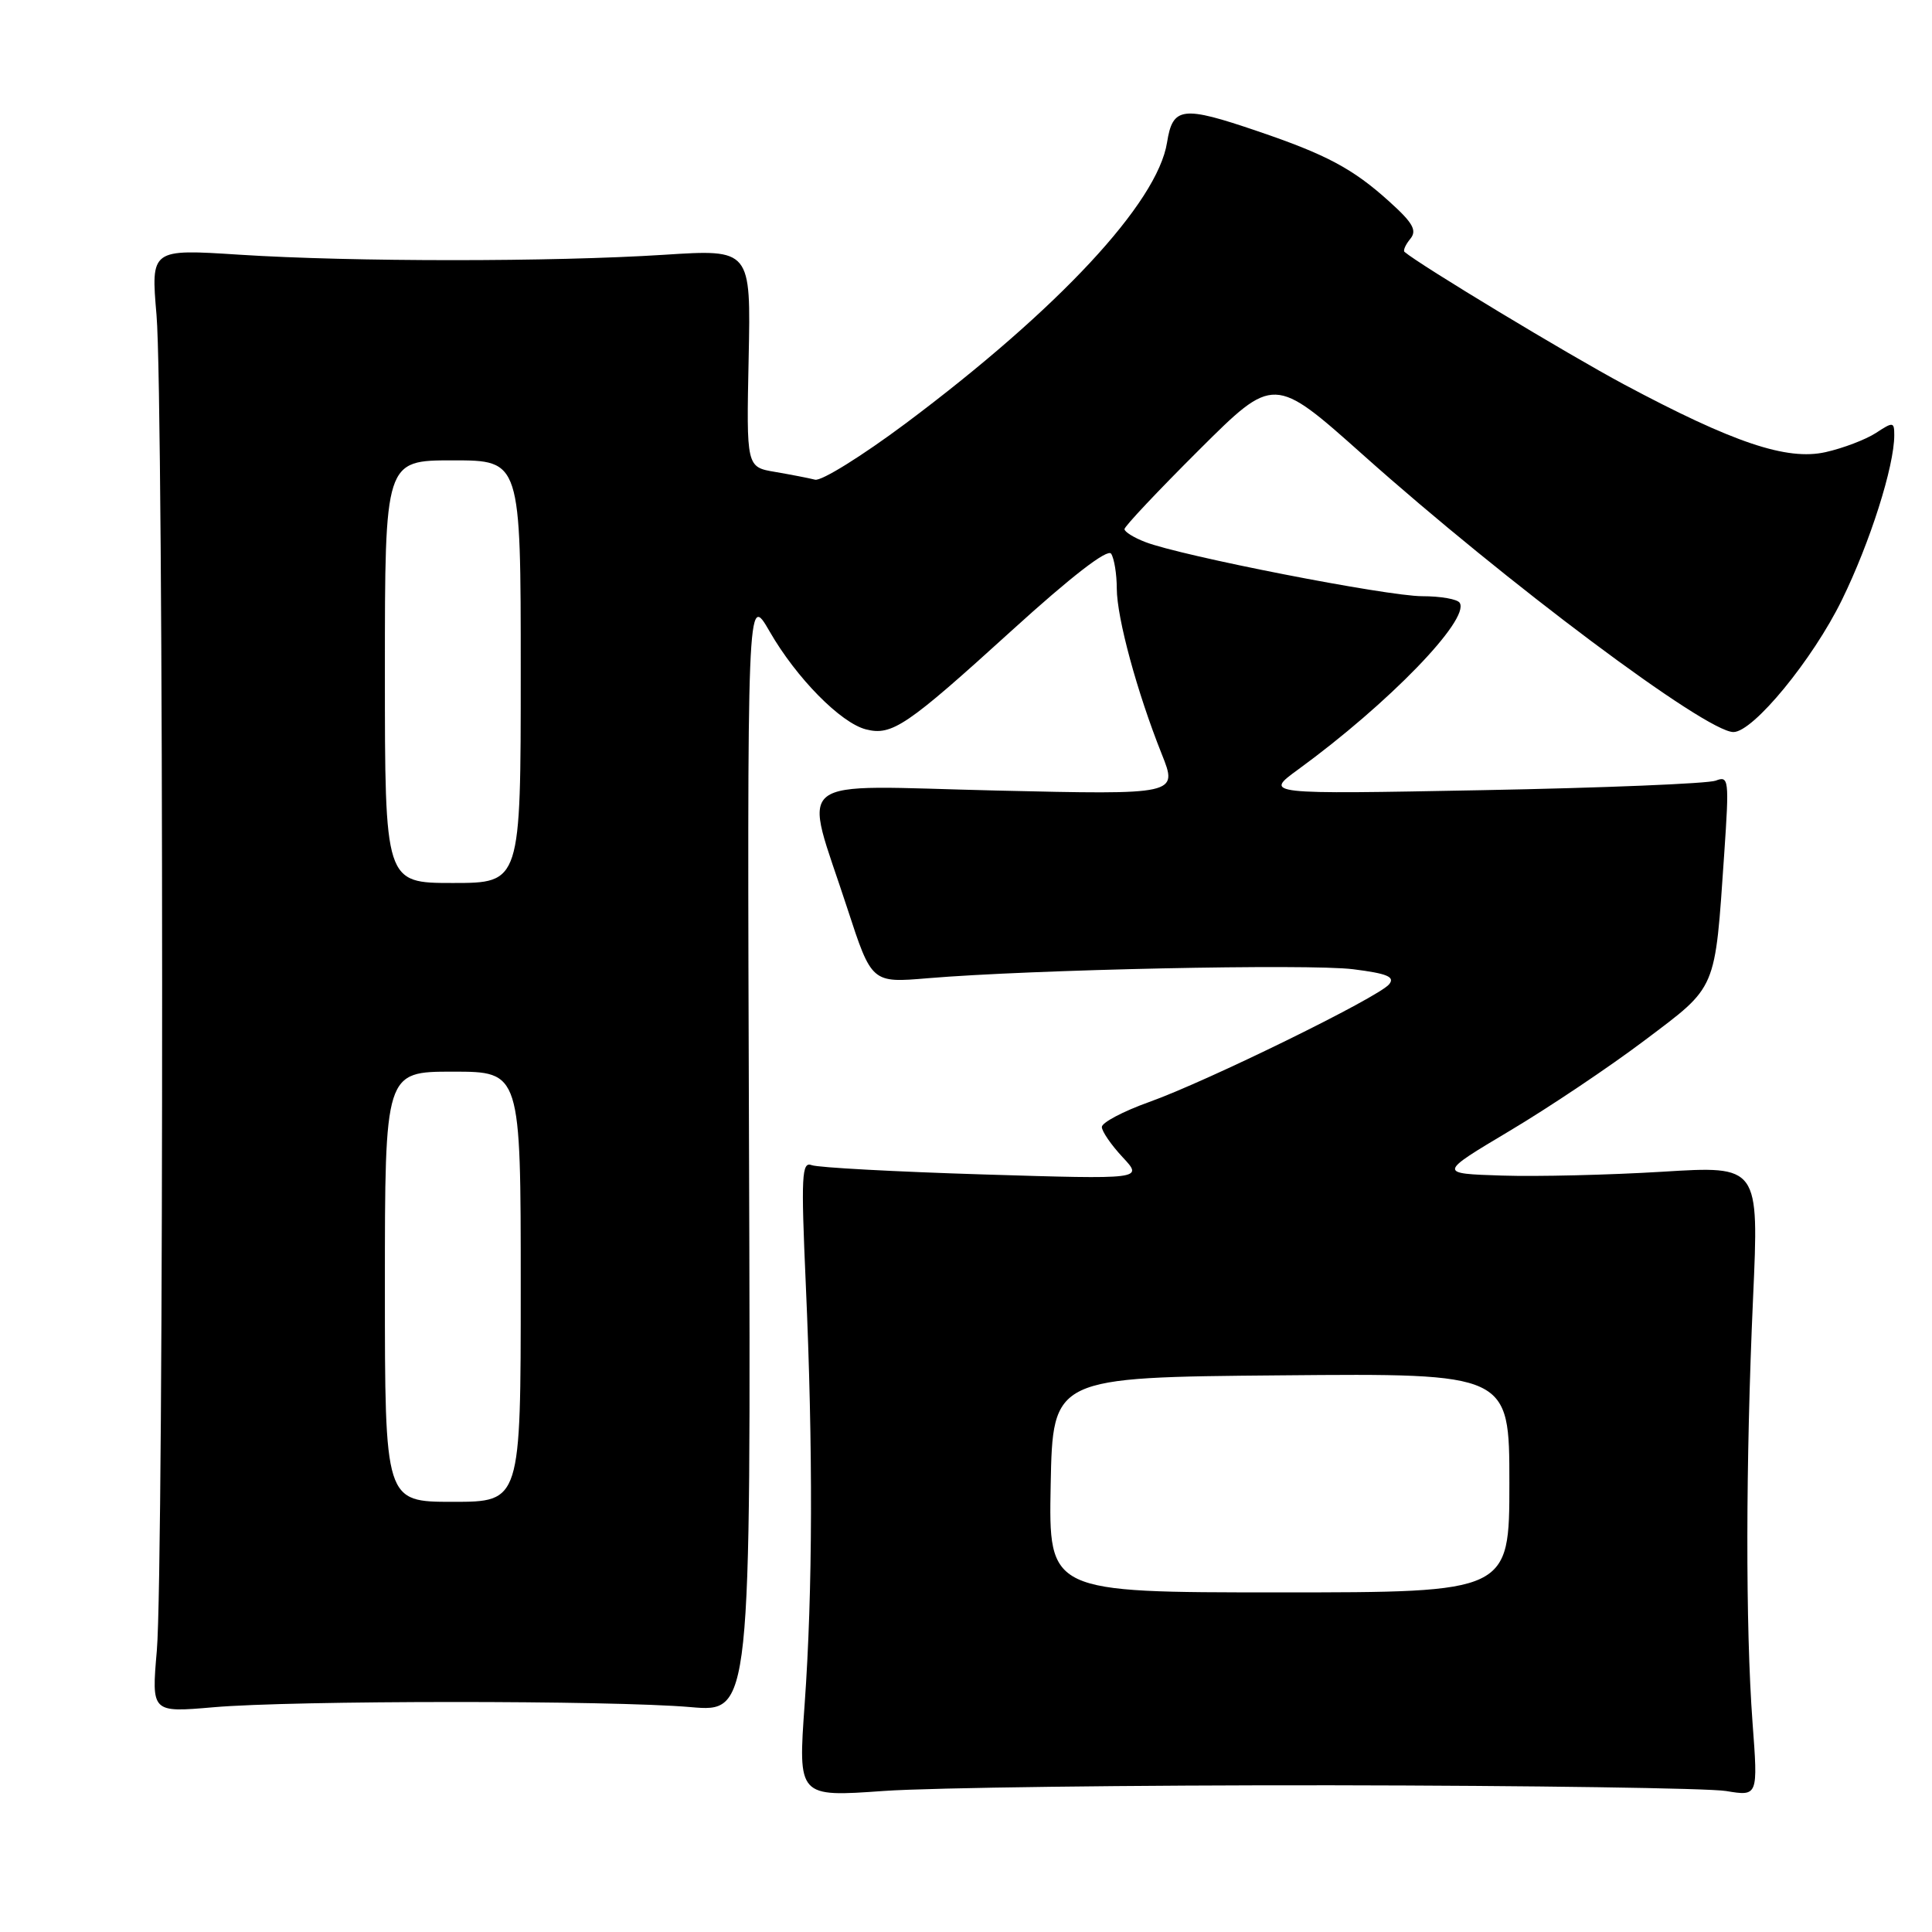<?xml version="1.0" encoding="UTF-8" standalone="no"?>
<!DOCTYPE svg PUBLIC "-//W3C//DTD SVG 1.1//EN" "http://www.w3.org/Graphics/SVG/1.1/DTD/svg11.dtd" >
<svg xmlns="http://www.w3.org/2000/svg" xmlns:xlink="http://www.w3.org/1999/xlink" version="1.1" viewBox="0 0 256 256">
 <g >
 <path fill="currentColor"
d=" M 176.50 236.56 C 202.90 236.60 226.40 236.94 228.72 237.32 C 232.95 238.02 232.95 238.02 232.22 228.26 C 231.28 215.52 231.31 193.81 232.29 171.99 C 233.08 154.47 233.08 154.47 220.29 155.26 C 213.26 155.69 203.69 155.92 199.03 155.77 C 190.56 155.50 190.56 155.50 200.03 149.85 C 205.24 146.75 213.32 141.33 217.98 137.81 C 227.60 130.55 227.21 131.46 228.47 113.11 C 229.14 103.27 229.08 102.76 227.34 103.44 C 226.33 103.83 212.45 104.40 196.50 104.70 C 167.50 105.25 167.50 105.25 172.00 101.97 C 183.97 93.25 194.79 82.09 193.42 79.88 C 193.13 79.39 190.89 79.00 188.45 79.00 C 183.80 79.00 156.47 73.66 151.75 71.82 C 150.24 71.24 149.00 70.47 149.00 70.11 C 149.00 69.75 153.46 65.02 158.90 59.60 C 168.80 49.74 168.80 49.74 180.65 60.31 C 199.59 77.21 226.04 97.00 229.69 97.00 C 232.31 97.00 240.20 87.39 244.06 79.50 C 247.79 71.89 251.00 61.79 251.00 57.67 C 251.00 55.89 250.85 55.87 248.57 57.37 C 247.23 58.24 244.23 59.39 241.90 59.91 C 236.78 61.06 229.69 58.68 215.16 50.92 C 207.81 46.99 188.16 35.13 186.11 33.38 C 185.89 33.20 186.24 32.42 186.87 31.65 C 187.79 30.54 187.23 29.53 184.07 26.69 C 179.28 22.36 175.77 20.48 166.63 17.38 C 156.66 13.98 155.39 14.14 154.64 18.88 C 153.36 26.88 140.24 40.97 120.00 56.11 C 114.22 60.42 108.83 63.78 108.00 63.56 C 107.17 63.35 104.79 62.89 102.70 62.53 C 98.90 61.89 98.90 61.89 99.20 47.45 C 99.50 33.02 99.50 33.02 88.00 33.76 C 73.19 34.71 46.73 34.71 31.74 33.75 C 19.99 32.99 19.99 32.99 20.74 41.75 C 21.71 52.88 21.74 207.74 20.78 218.72 C 20.07 226.93 20.07 226.93 28.28 226.22 C 38.82 225.30 81.06 225.29 91.50 226.20 C 99.50 226.90 99.50 226.90 99.25 152.70 C 99.00 78.50 99.00 78.50 101.99 83.69 C 105.52 89.83 111.41 95.81 114.76 96.65 C 118.20 97.52 120.15 96.19 134.05 83.56 C 141.97 76.36 146.77 72.66 147.23 73.37 C 147.64 73.99 147.98 76.08 147.98 78.00 C 148.00 81.92 150.67 91.73 153.93 99.90 C 156.09 105.31 156.09 105.31 131.99 104.75 C 104.24 104.10 106.42 102.37 112.28 120.38 C 115.50 130.25 115.50 130.25 122.94 129.62 C 136.56 128.47 173.42 127.69 179.31 128.43 C 183.83 129.00 184.88 129.44 184.06 130.43 C 182.63 132.16 159.96 143.28 152.25 146.03 C 148.81 147.26 146.00 148.75 146.00 149.33 C 146.00 149.91 147.24 151.71 148.75 153.33 C 151.50 156.27 151.50 156.27 130.29 155.62 C 118.63 155.26 108.40 154.71 107.56 154.39 C 106.23 153.87 106.13 155.75 106.77 170.15 C 107.74 191.96 107.69 210.85 106.62 225.81 C 105.74 238.12 105.74 238.12 117.12 237.31 C 123.38 236.87 150.10 236.53 176.50 236.56 Z  M 139.22 196.75 C 139.50 182.50 139.50 182.50 169.75 182.24 C 200.00 181.97 200.00 181.97 200.00 196.49 C 200.00 211.00 200.00 211.00 169.47 211.00 C 138.95 211.00 138.95 211.00 139.22 196.75 Z  M 51.00 170.50 C 51.00 142.00 51.00 142.00 60.00 142.00 C 69.00 142.00 69.00 142.00 69.00 170.50 C 69.00 199.00 69.00 199.00 60.00 199.00 C 51.00 199.00 51.00 199.00 51.00 170.50 Z  M 51.00 89.00 C 51.00 61.00 51.00 61.00 60.00 61.00 C 69.00 61.00 69.00 61.00 69.00 89.00 C 69.00 117.00 69.00 117.00 60.00 117.00 C 51.00 117.00 51.00 117.00 51.00 89.00 Z "/>
</g>
</svg>